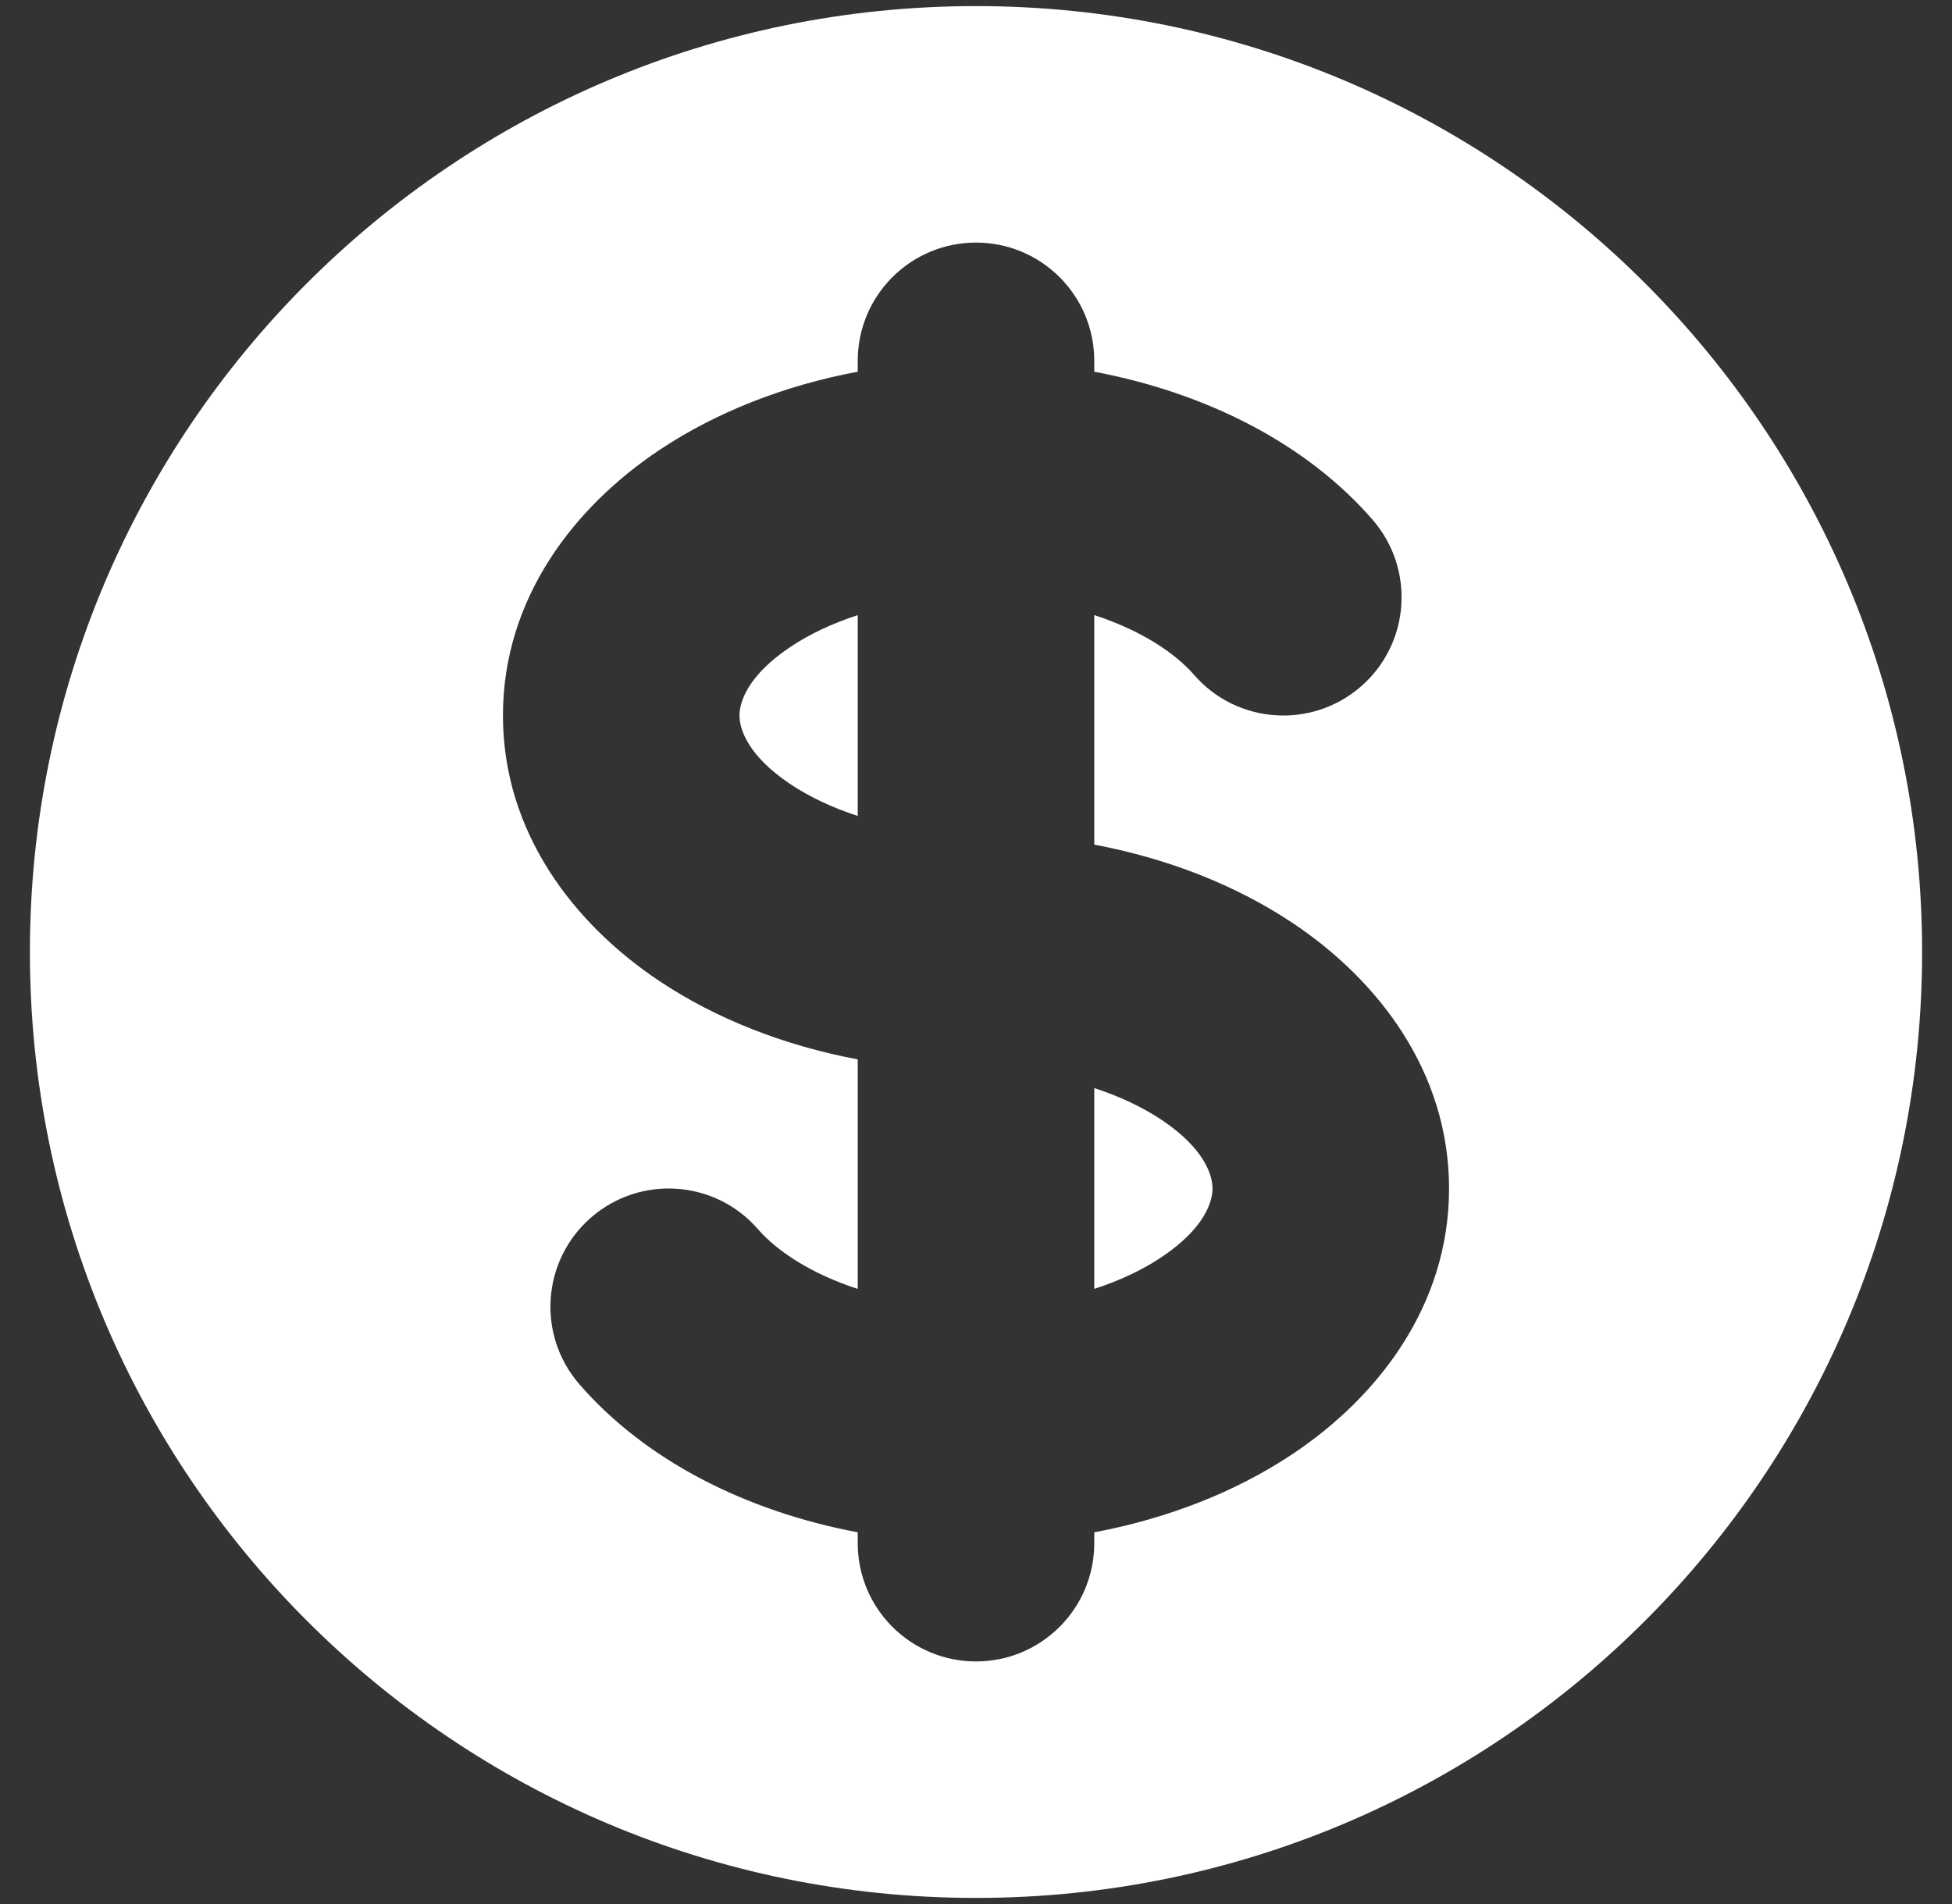 <svg width="41" height="40" viewBox="0 0 41 40" fill="none" xmlns="http://www.w3.org/2000/svg">
<rect x="0" y="0" width="41" height="40" fill="#333333" stroke="none"/>
<path d="M16.608 13.586C16.993 13.33 17.468 13.1 18.016 12.923L18.016 17.141C17.468 16.964 16.993 16.734 16.608 16.478C15.704 15.875 15.532 15.315 15.532 15.032C15.532 14.749 15.704 14.189 16.608 13.586Z" fill="white"/>
<path d="M22.984 27.077L22.984 22.859C23.532 23.037 24.007 23.266 24.392 23.522C25.296 24.125 25.468 24.685 25.468 24.968C25.468 25.251 25.296 25.811 24.392 26.414C24.007 26.67 23.532 26.9 22.984 27.077Z" fill="white"/>
<path fill-rule="evenodd" clip-rule="evenodd" d="M20.5 39.872C31.475 39.872 40.372 30.975 40.372 20C40.372 9.025 31.475 0.128 20.5 0.128C9.525 0.128 0.628 9.025 0.628 20C0.628 30.975 9.525 39.872 20.5 39.872ZM22.984 7.58C22.984 6.208 21.872 5.096 20.5 5.096C19.128 5.096 18.016 6.208 18.016 7.58V7.809C16.472 8.098 15.044 8.658 13.853 9.452C12.06 10.647 10.564 12.571 10.564 15.032C10.564 17.493 12.06 19.417 13.853 20.612C15.044 21.406 16.472 21.965 18.016 22.256L18.016 27.078C17.045 26.762 16.325 26.289 15.921 25.824C15.022 24.788 13.453 24.677 12.417 25.576C11.381 26.475 11.27 28.044 12.169 29.08C13.566 30.69 15.68 31.751 18.016 32.191L18.016 32.42C18.016 33.792 19.128 34.904 20.5 34.904C21.872 34.904 22.984 33.792 22.984 32.42L22.984 32.191C24.528 31.901 25.956 31.342 27.147 30.548C28.94 29.353 30.436 27.429 30.436 24.968C30.436 22.507 28.94 20.583 27.147 19.388C25.956 18.594 24.528 18.035 22.984 17.744L22.984 12.922C23.955 13.238 24.675 13.711 25.079 14.176C25.978 15.212 27.547 15.323 28.583 14.424C29.619 13.525 29.73 11.956 28.831 10.92C27.434 9.31 25.32 8.249 22.984 7.809V7.58Z" fill="white"/>
</svg>
